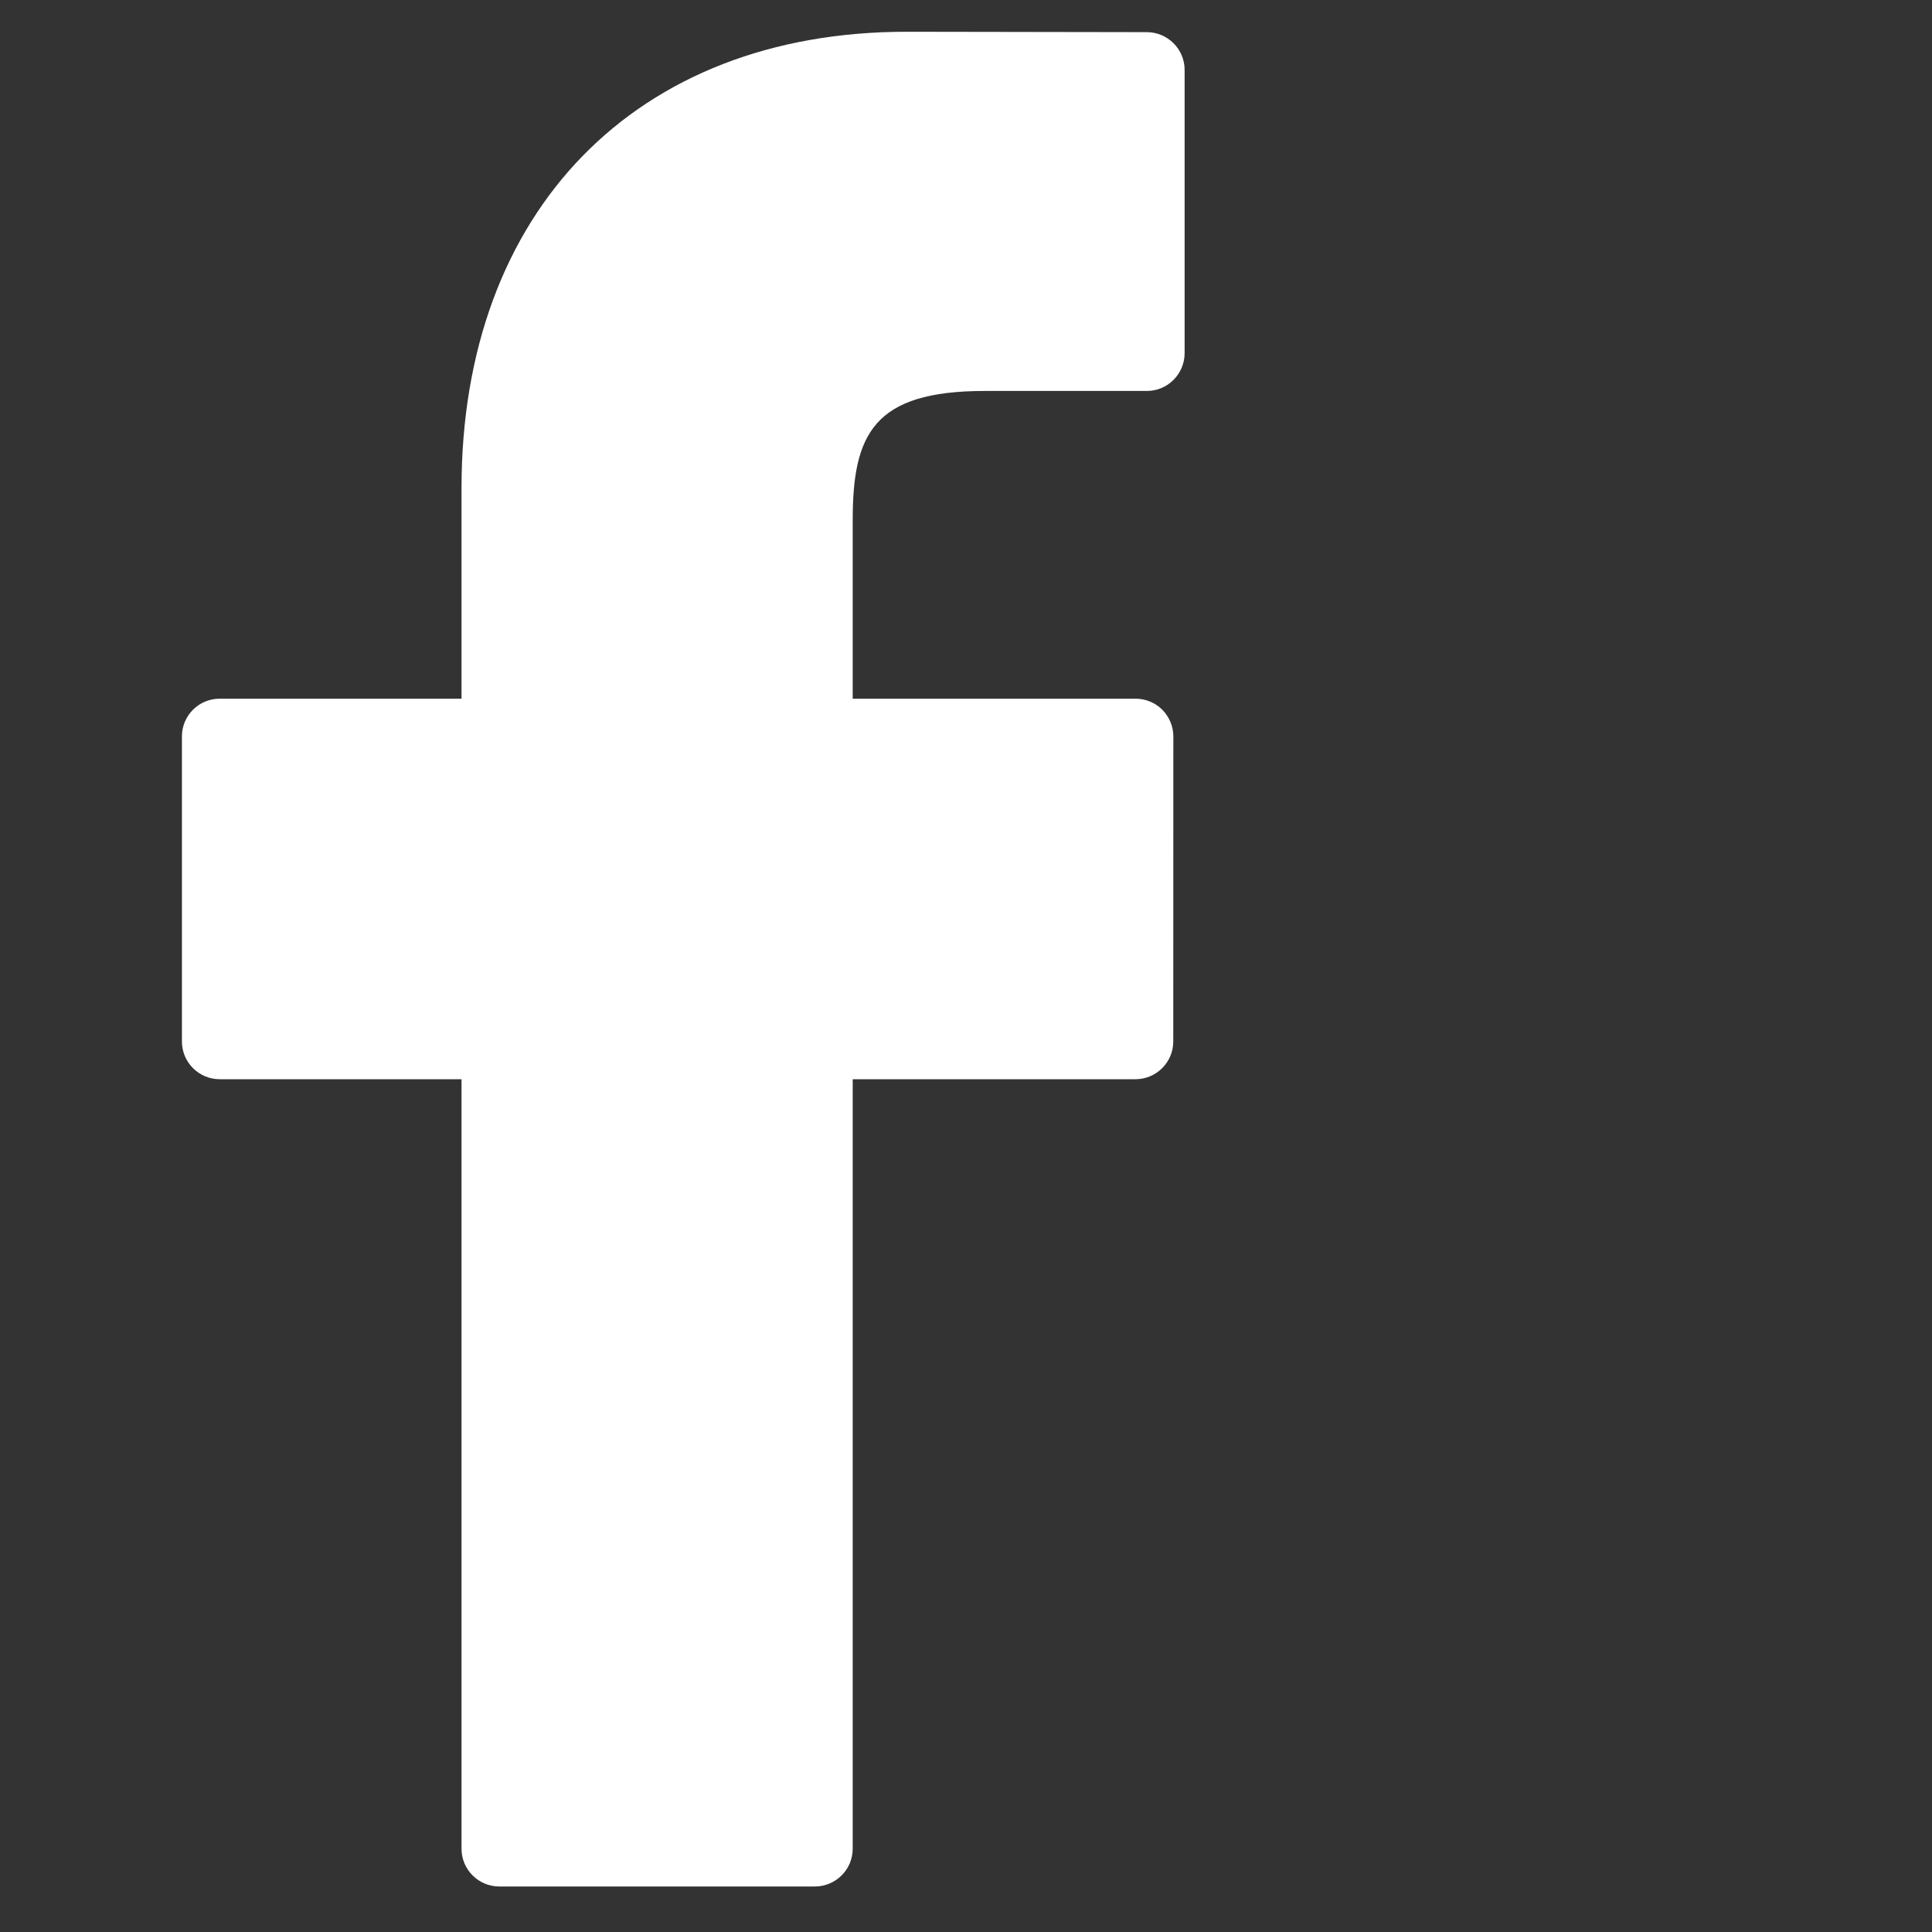 <svg width="25" height="25" viewBox="4 0 25 25" fill="none" xmlns="http://www.w3.org/2000/svg">
<rect x="4" y="0" width="25" height="25" fill="#333333" stroke="none"/>
<g clip-path="url(#clip0)">
<path d="M18.84 0.416L15.728 0.411C12.232 0.411 9.972 2.729 9.972 6.317V9.041H6.843C6.572 9.041 6.354 9.26 6.354 9.53V13.476C6.354 13.746 6.573 13.965 6.843 13.965H9.972V23.922C9.972 24.192 10.191 24.411 10.461 24.411H14.544C14.815 24.411 15.034 24.192 15.034 23.922V13.965H18.692C18.963 13.965 19.182 13.746 19.182 13.476L19.183 9.53C19.183 9.4 19.131 9.276 19.04 9.184C18.948 9.092 18.823 9.041 18.694 9.041H15.034V6.732C15.034 5.623 15.298 5.059 16.743 5.059L18.84 5.059C19.11 5.059 19.329 4.839 19.329 4.569V0.905C19.329 0.635 19.11 0.417 18.84 0.416Z" fill="white"/>
</g>
<defs>
<clipPath id="clip0">
<rect x="0.841" y="0.411" width="24" height="24" fill="white"/>
</clipPath>
</defs>
</svg>
